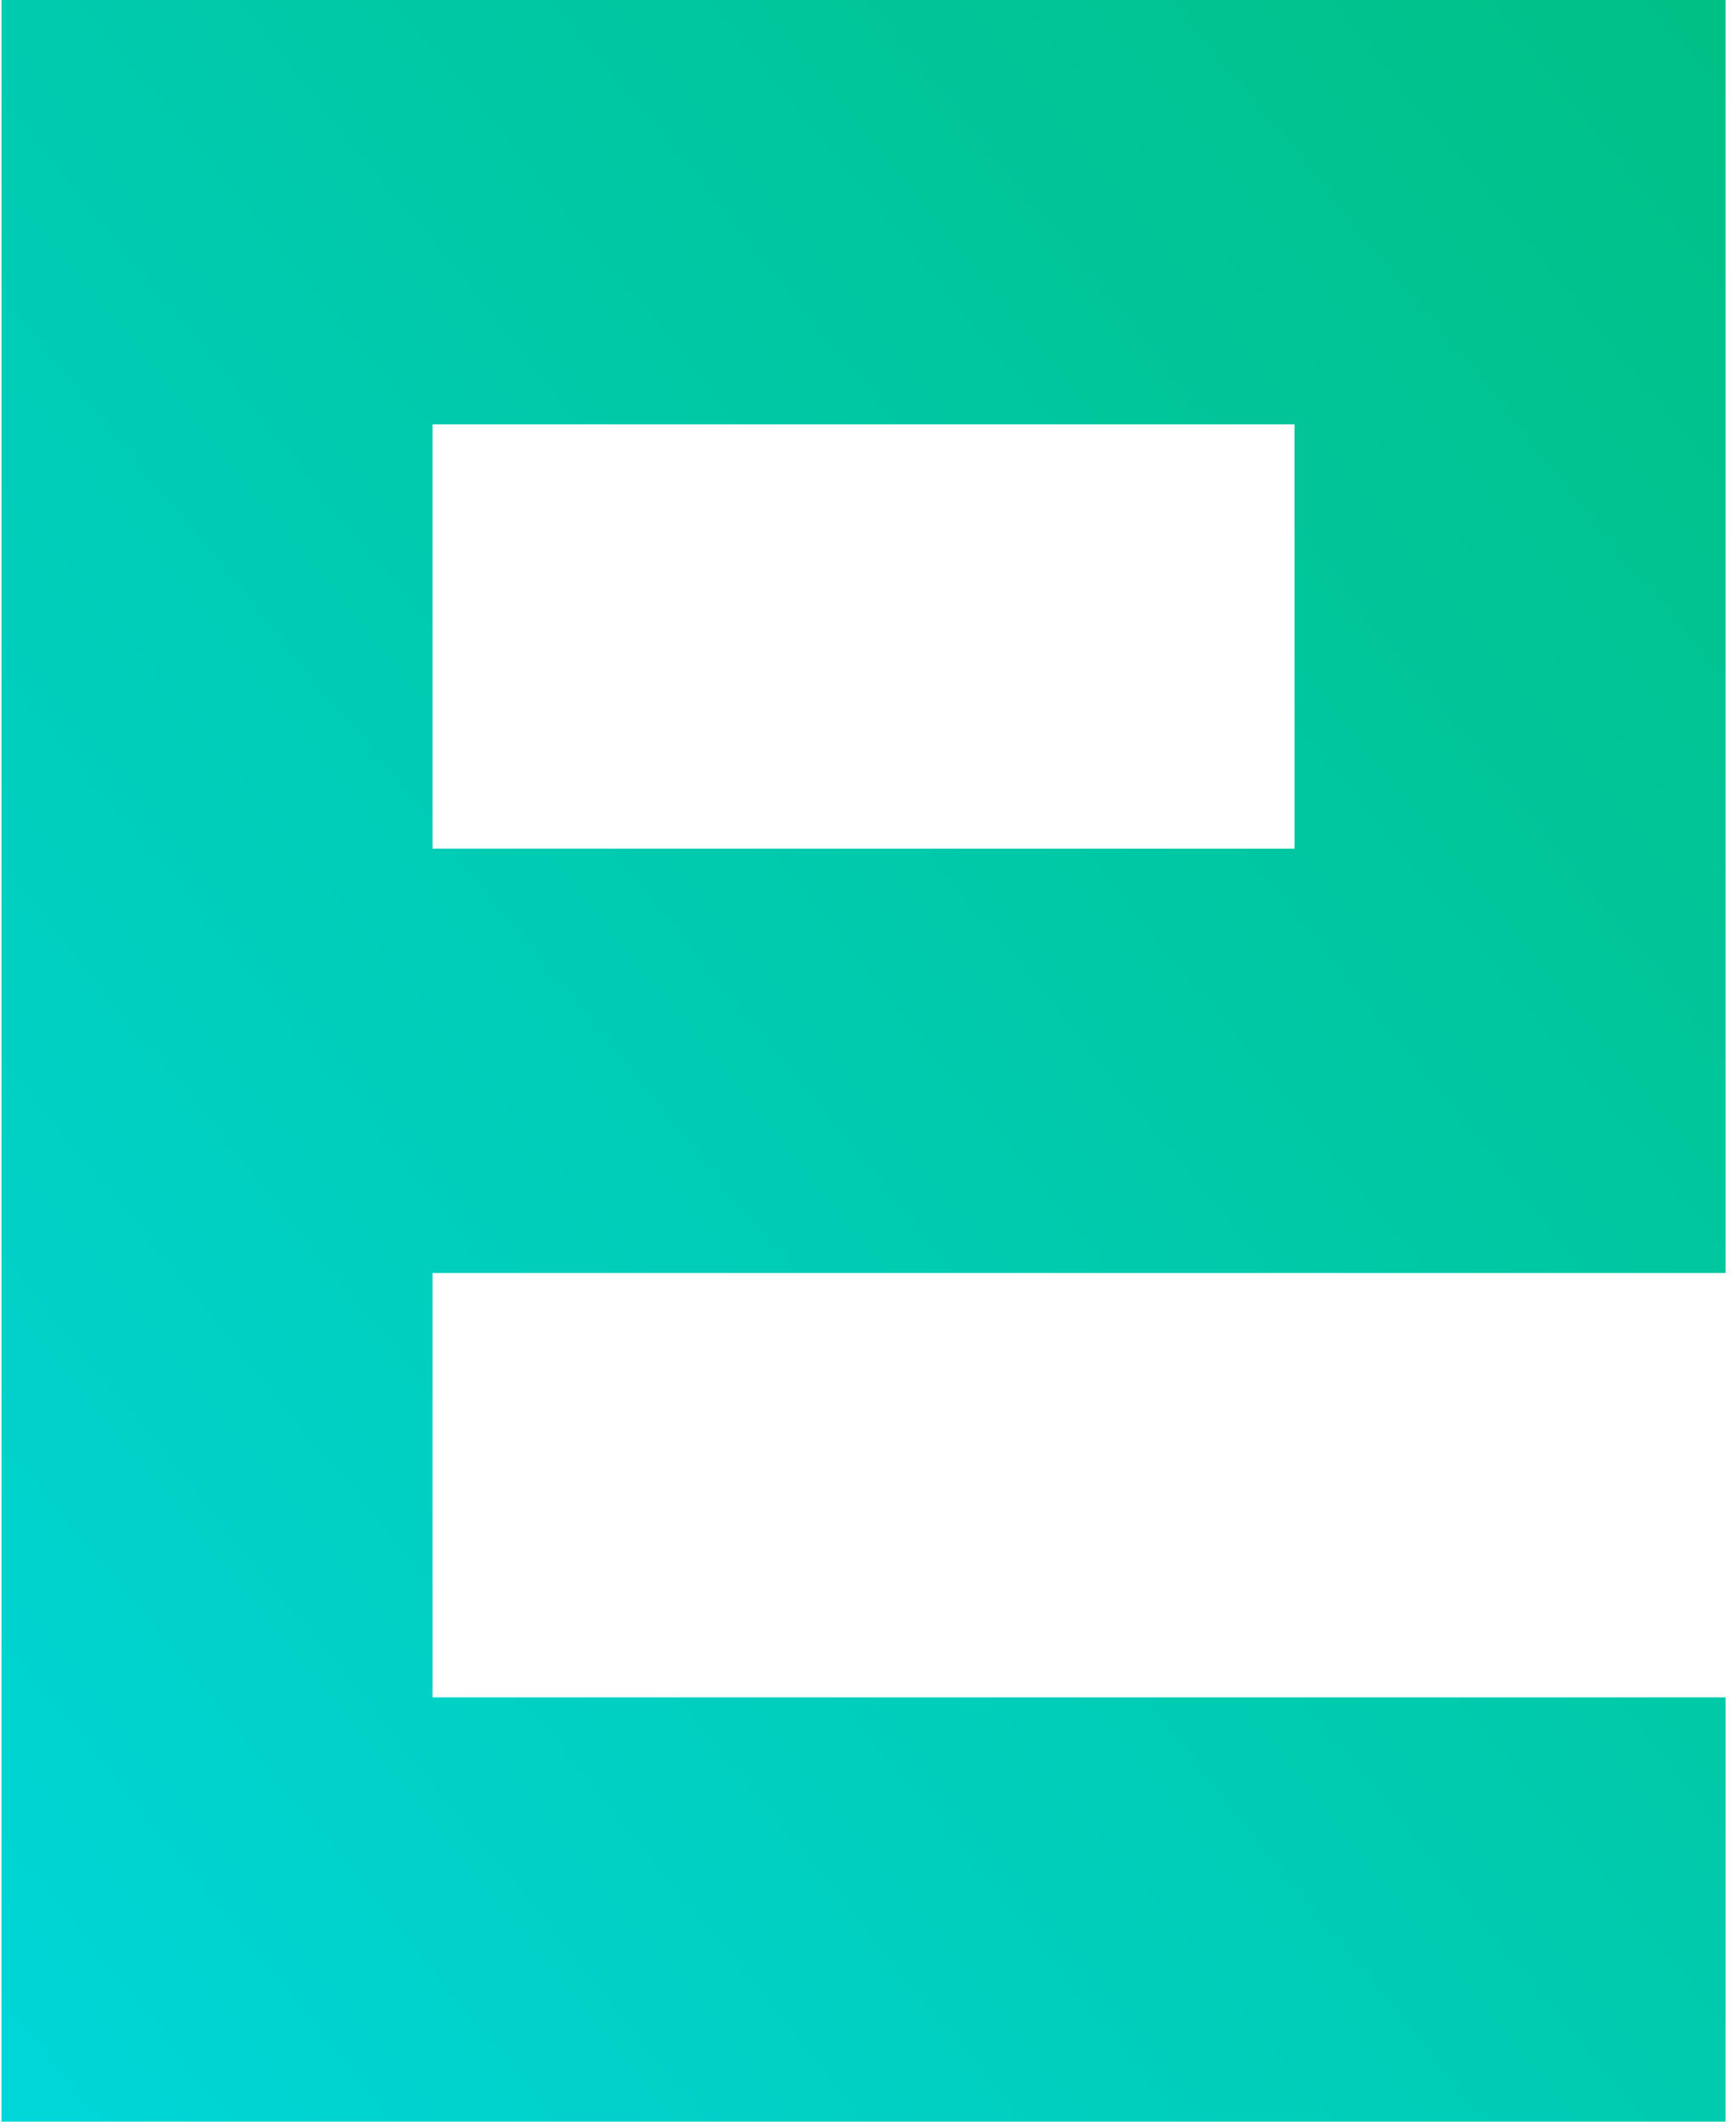 <svg width="45" height="55" viewBox="0 0 45 55" fill="none" xmlns="http://www.w3.org/2000/svg">
<path d="M33.556 22V11H11.211V22H33.556ZM0.039 55V0H44.728V33H11.211V44H44.728V55H0.039Z" fill="url(#paint0_linear_1298_3448)"/>
<defs>
<linearGradient id="paint0_linear_1298_3448" x1="0.039" y1="55" x2="53.875" y2="11.257" gradientUnits="userSpaceOnUse">
<stop stop-color="#00D6D9"/>
<stop offset="1" stop-color="#00C085"/>
</linearGradient>
</defs>
</svg>
